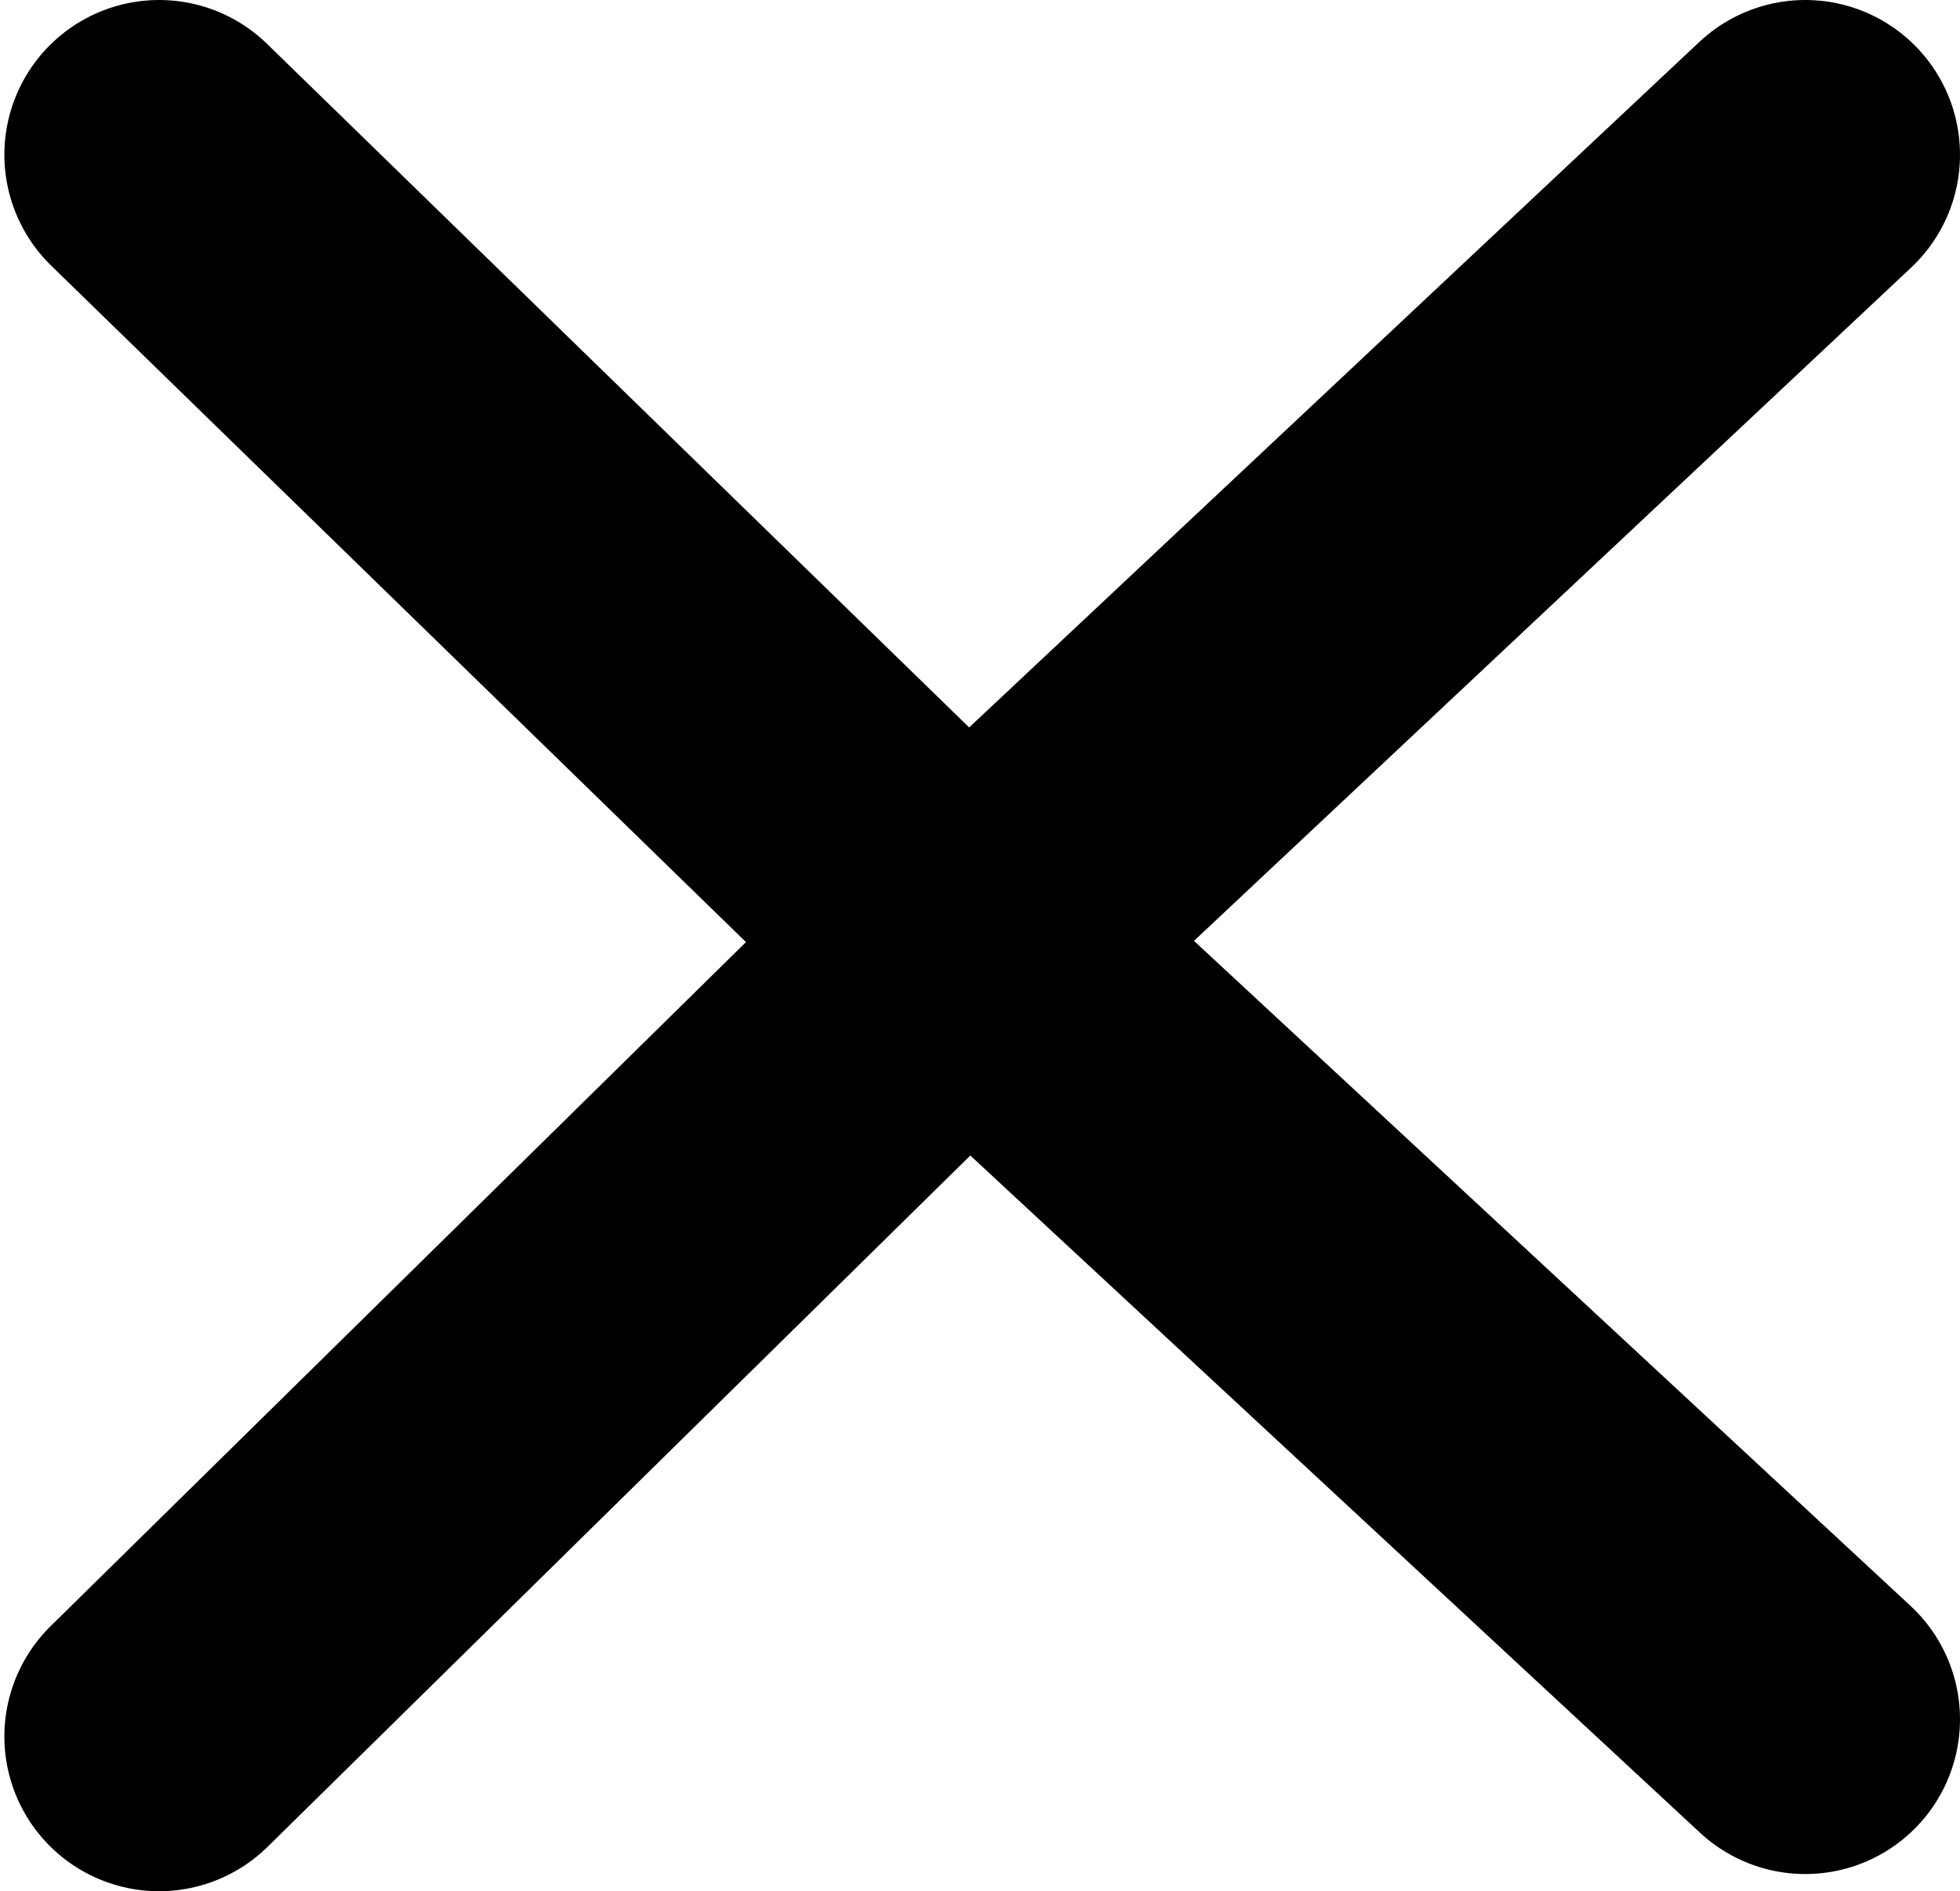 <svg width="57" height="55" viewBox="0 0 57 55" fill="none" xmlns="http://www.w3.org/2000/svg">
<g clip-path="url(#clip0_39_145)">
<path d="M4.627 4.5L28.128 27.381M52.5 50L28.128 27.381M28.128 27.381L4.627 50.5M28.128 27.381L52.5 4.5" stroke="black" stroke-width="9" stroke-linecap="round"/>
</g>
<defs>
<clipPath id="clip0_39_145">
<rect width="57" height="55" fill="white"/>
</clipPath>
</defs>
</svg>
